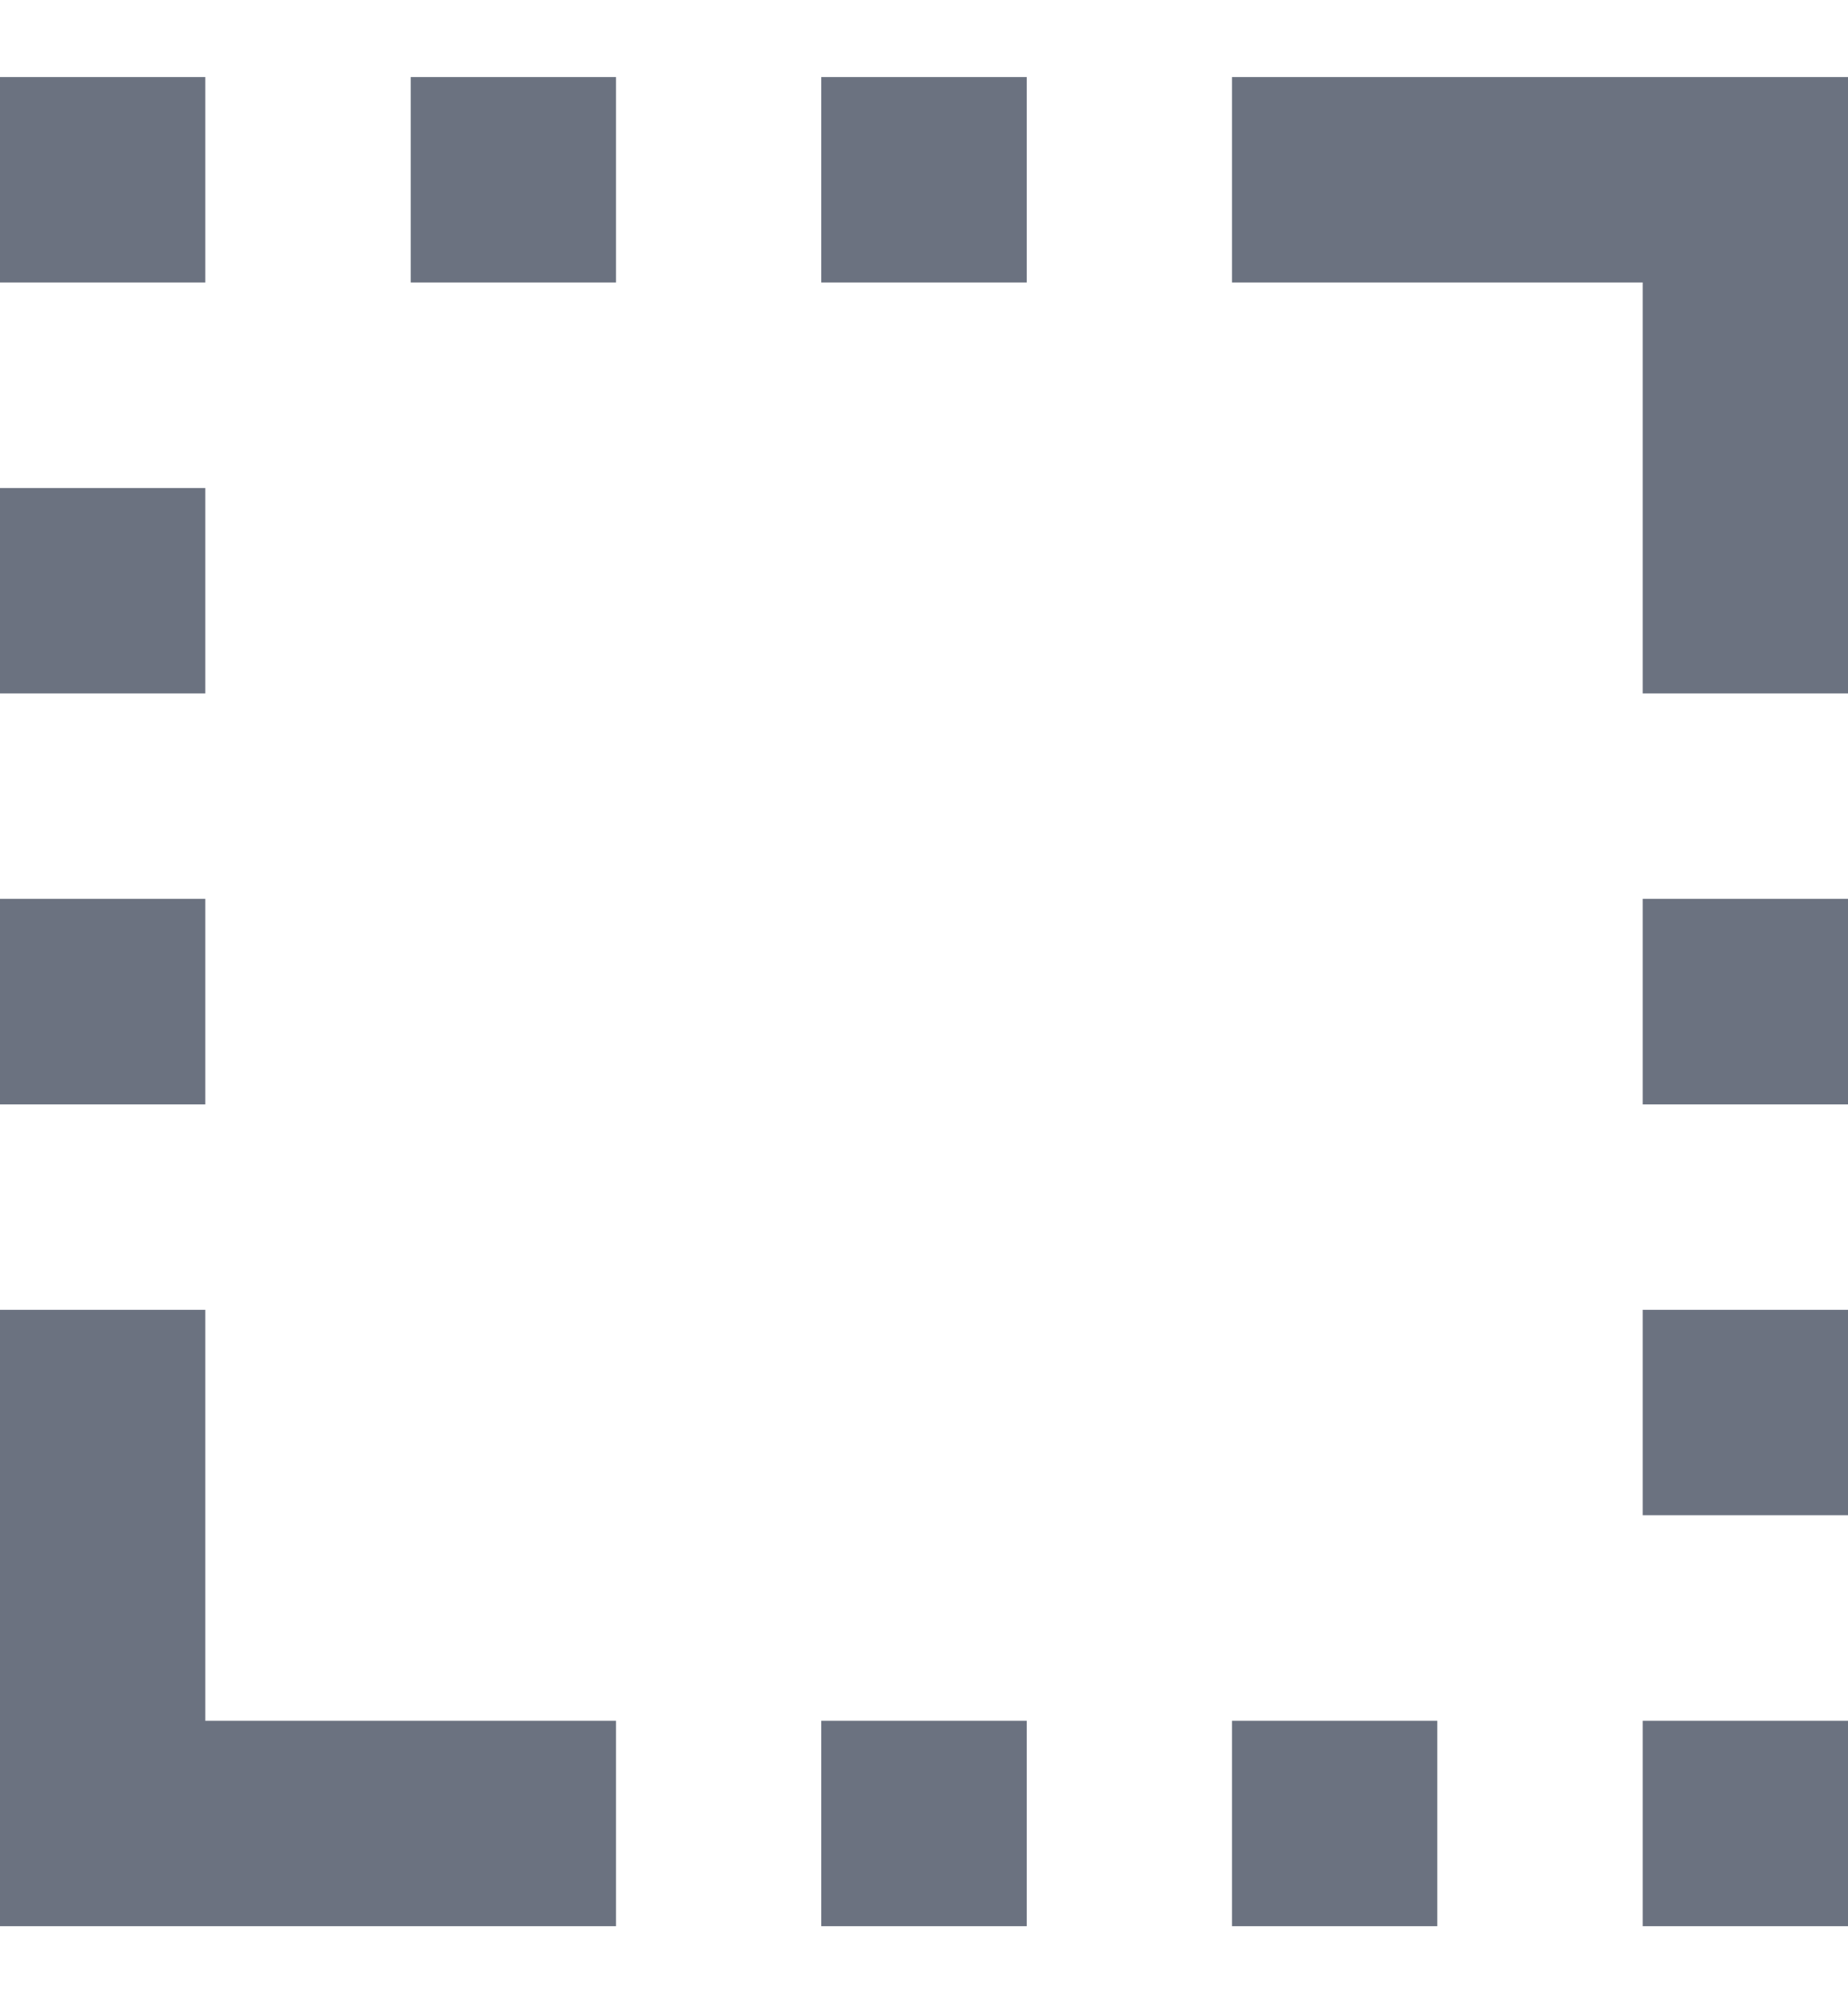 <svg width="12" height="13" viewBox="0 0 12 13" fill="none" xmlns="http://www.w3.org/2000/svg">
<path d="M10.667 4.5V1.833H8V0.5H12V4.5H10.667ZM0 12.5V8.5H1.333V11.167H4V12.5H0ZM0 7.167V5.833H1.333V7.167H0ZM0 4.5V3.167H1.333V4.5H0ZM0 1.833V0.5H1.333V1.833H0ZM2.667 1.833V0.5H4V1.833H2.667ZM5.333 12.5V11.167H6.667V12.5H5.333ZM5.333 1.833V0.5H6.667V1.833H5.333ZM8 12.5V11.167H9.333V12.5H8ZM10.667 12.5V11.167H12V12.5H10.667ZM10.667 9.833V8.5H12V9.833H10.667ZM10.667 7.167V5.833H12V7.167H10.667Z" fill="#6B7280"/>
</svg>
